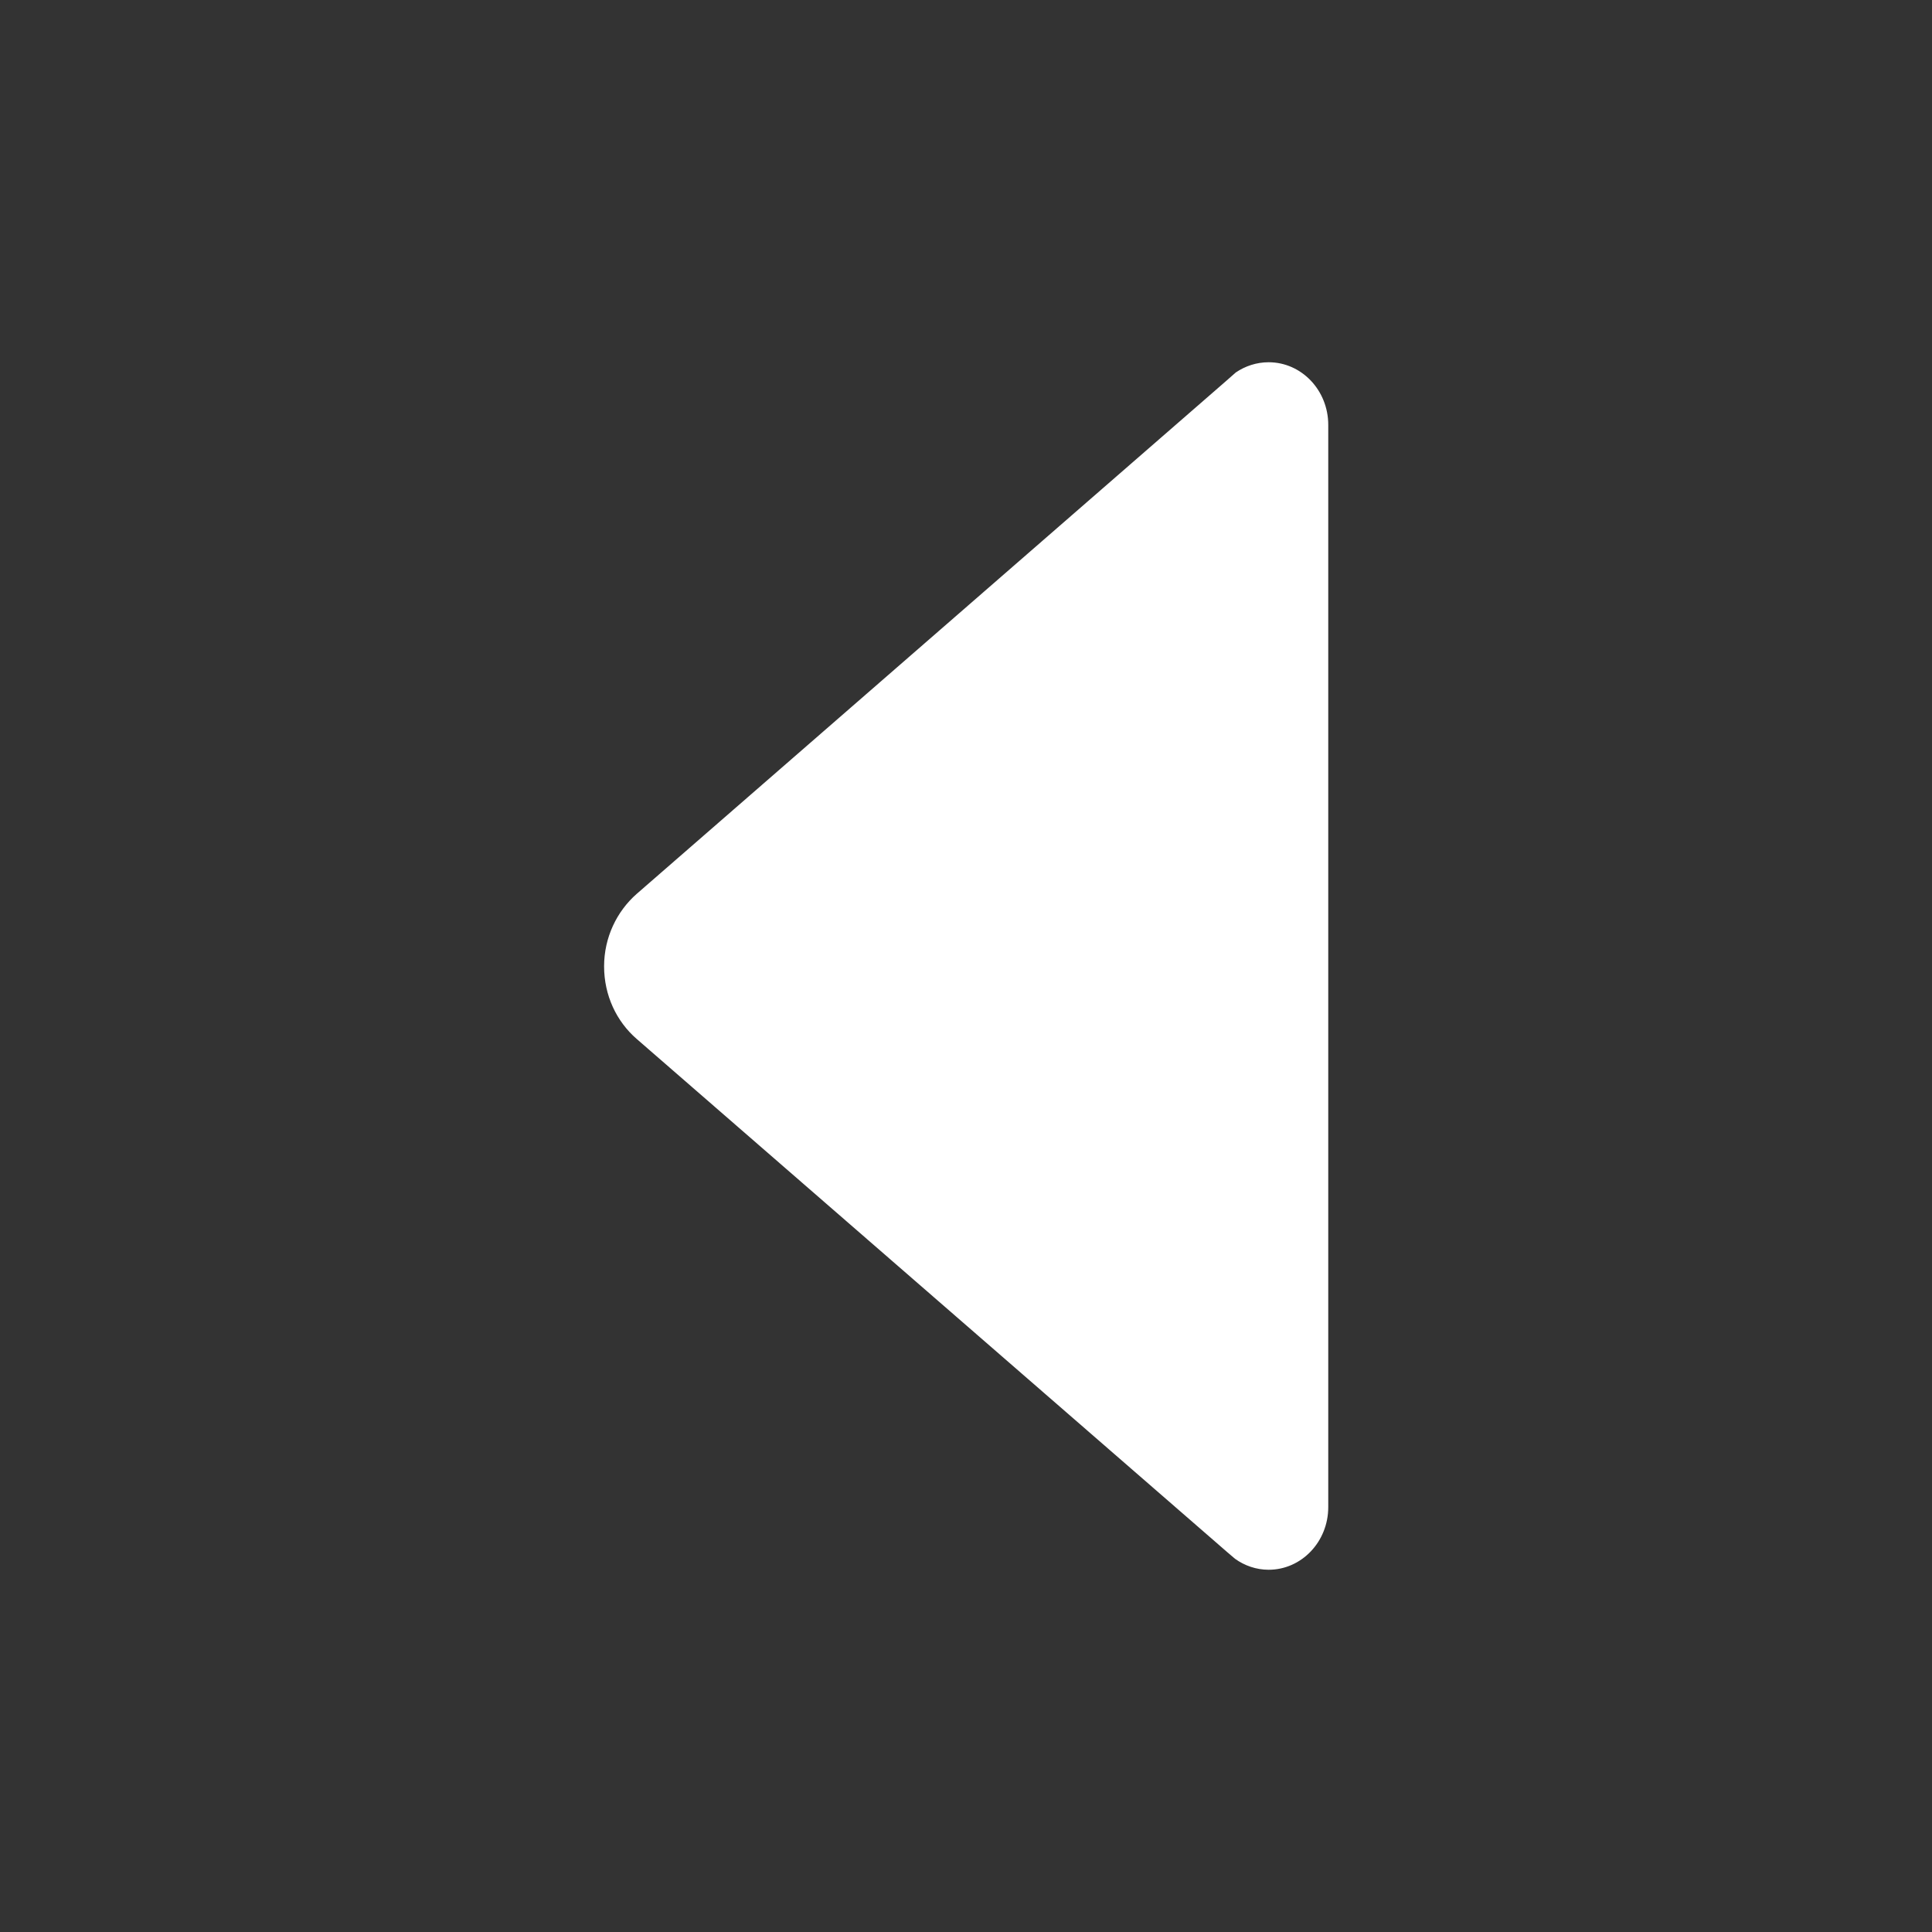 <svg width="28" height="28" viewBox="0 0 28 28" fill="none" xmlns="http://www.w3.org/2000/svg">
<rect x="0" y="0" width="28" height="28" fill="#333333" stroke="none"/>
<path d="M17.899 22.591L17.784 22.493L9.226 15.056C8.936 14.804 8.755 14.427 8.755 14.005C8.755 13.584 8.941 13.207 9.226 12.956L17.768 5.523L17.91 5.398C18.047 5.305 18.211 5.25 18.386 5.25C18.862 5.25 19.25 5.655 19.25 6.158V21.842C19.25 22.345 18.862 22.75 18.386 22.75C18.206 22.75 18.036 22.69 17.899 22.591Z" fill="white"/>
</svg>
